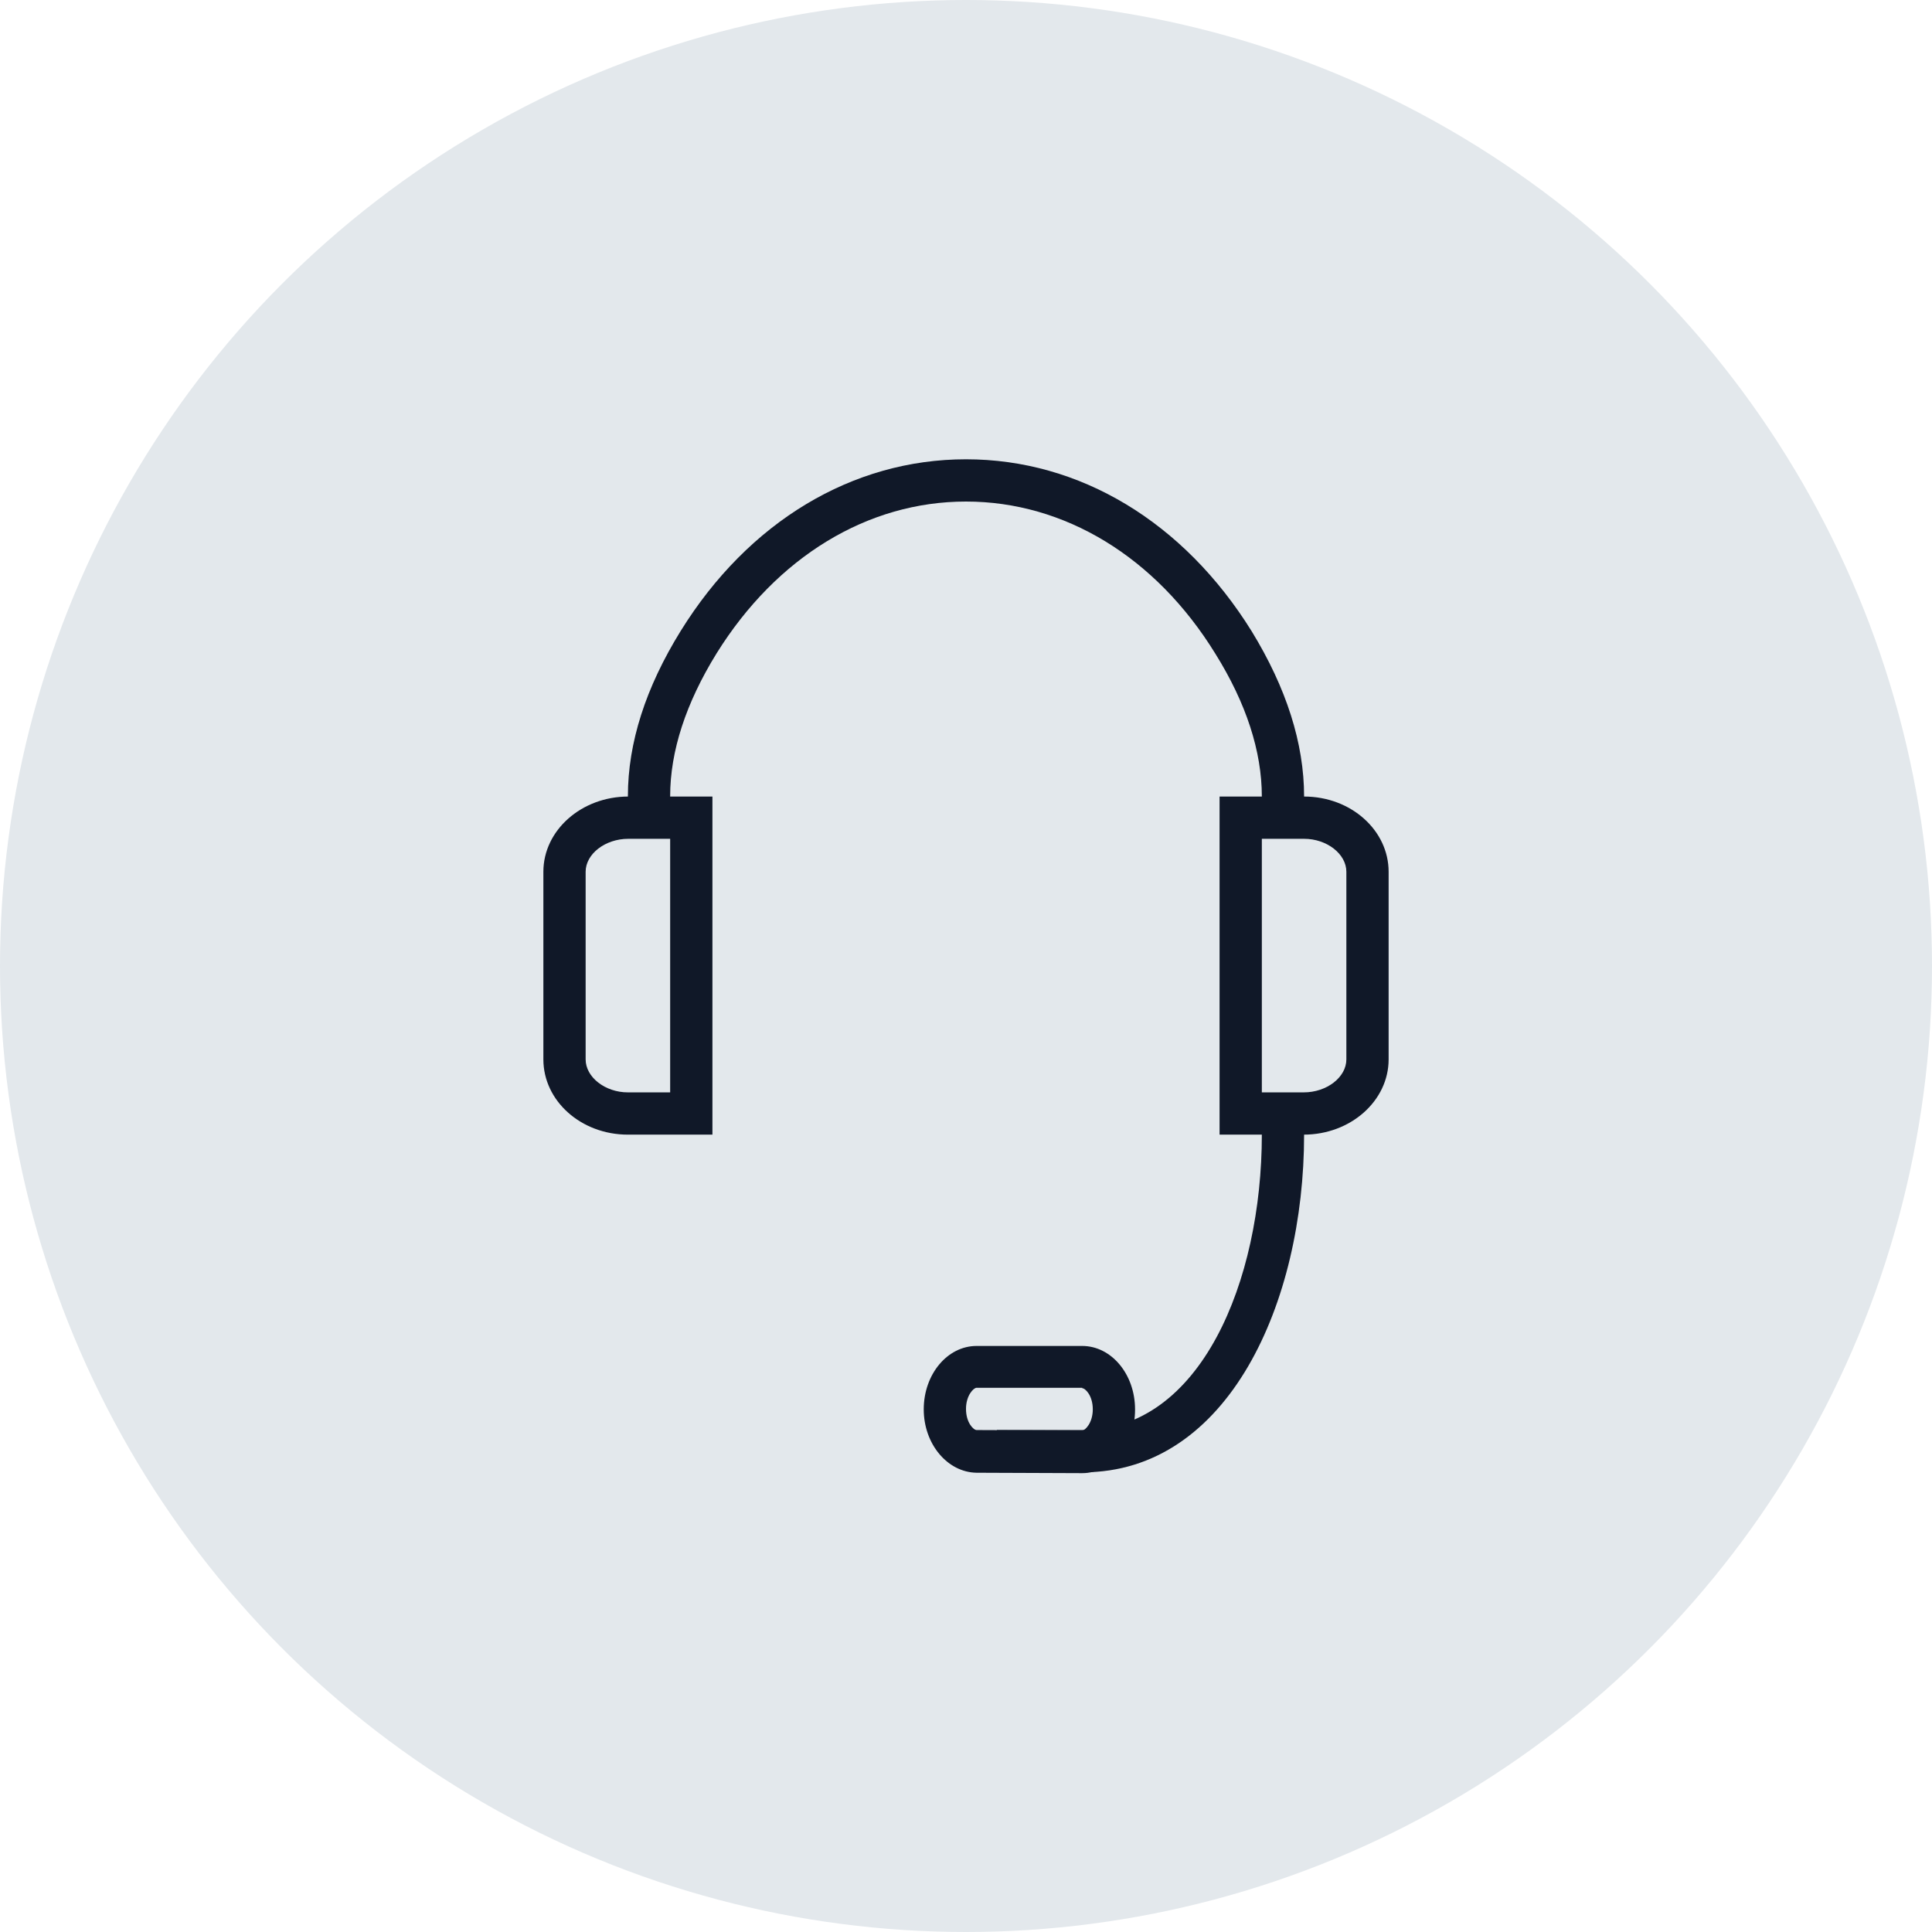 <?xml version="1.0" encoding="UTF-8"?>
<svg width="80px" height="80px" viewBox="0 0 80 80" version="1.1" xmlns="http://www.w3.org/2000/svg" xmlns:xlink="http://www.w3.org/1999/xlink">
    <!-- Generator: Sketch 57.1 (83088) - https://sketch.com -->
    <title>118-G80px</title>
    <desc>Created with Sketch.</desc>
    <g id="NEW_icons" stroke="none" stroke-width="1" fill="none" fill-rule="evenodd">
        <g id="icons_UD_new-Copy" transform="translate(-768, -15287)">
            <g id="118-G80px" transform="translate(768, 15287)">
                <circle id="Oval-Copy-694" fill="#E3E8EC" cx="40" cy="40" r="40"></circle>
                <g id="118-B32px-Copy-6" transform="translate(12, 12)">
                    <path d="M15.75,22.733 L15.75,33.233 L14,33.233 C13.055,33.233 12.25,32.602 12.25,31.867 L12.25,24.098 C12.25,23.363 13.055,22.733 14.018,22.733 L15.75,22.733 L15.75,22.733 Z M17.5,20.983 L14.018,20.983 C12.075,20.983 10.5,22.383 10.5,24.098 L10.5,31.867 C10.5,33.583 12.057,34.983 14,34.983 L17.5,34.983 L17.5,20.983 L17.5,20.983 Z" id="Shape" fill="#101828" fill-rule="nonzero"></path>
                    <path d="M32.847,48.965 L29.277,48.965 L29.277,47.215 L32.847,47.215 C37.712,47.215 40.25,41.055 40.25,34.983 L40.25,34.108 L42,34.108 L42,34.983 C42,41.93 38.867,48.965 32.847,48.965 Z" id="Path" fill="#101828" fill-rule="nonzero"></path>
                    <path d="M42,21.858 L40.25,21.858 L40.25,20.983 C40.25,19.11 39.602,17.115 38.325,15.068 C35.858,11.06 32.078,8.768 28,8.768 C23.922,8.768 20.16,11.06 17.675,15.05 C16.398,17.115 15.75,19.11 15.75,20.965 L15.75,21.84 L14,21.84 L14,20.965 C14,18.76 14.735,16.468 16.188,14.123 C18.988,9.607 23.293,7.018 28,7.018 L28,7.018 C32.708,7.018 37.013,9.607 39.83,14.14 C41.265,16.485 42,18.777 42,20.983 L42,21.858 Z" id="Path" fill="#101828" fill-rule="nonzero"></path>
                    <path d="M32.812,45.483 C32.935,45.483 33.25,45.78 33.25,46.358 C33.25,46.917 32.935,47.233 32.812,47.233 L28.438,47.215 C28.315,47.215 28,46.917 28,46.34 C28,45.78 28.315,45.465 28.438,45.465 L32.812,45.465 L32.812,45.483 Z M32.812,43.733 L28.438,43.733 C27.23,43.733 26.25,44.905 26.25,46.358 C26.25,47.792 27.23,48.965 28.438,48.983 L32.812,49 C32.812,49 32.812,49 32.812,49 C34.02,49 35,47.828 35,46.375 L35,46.358 C35,44.905 34.02,43.733 32.812,43.733 L32.812,43.733 Z" id="Shape" fill="#101828" fill-rule="nonzero"></path>
                    <path d="M42,22.733 C42.945,22.733 43.75,23.363 43.75,24.098 L43.75,31.867 C43.75,32.602 42.945,33.233 41.983,33.233 L40.25,33.233 L40.25,22.733 L42,22.733 L42,22.733 Z M42,20.983 L38.5,20.983 L38.5,34.983 L41.983,34.983 C43.925,34.983 45.5,33.583 45.5,31.867 L45.5,24.098 C45.5,22.383 43.943,20.983 42,20.983 L42,20.983 Z" id="Shape" fill="#101828" fill-rule="nonzero"></path>
                    <rect id="Rectangle" x="0" y="0" width="56" height="56"></rect>
                </g>
            </g>
        </g>
    </g>
</svg>